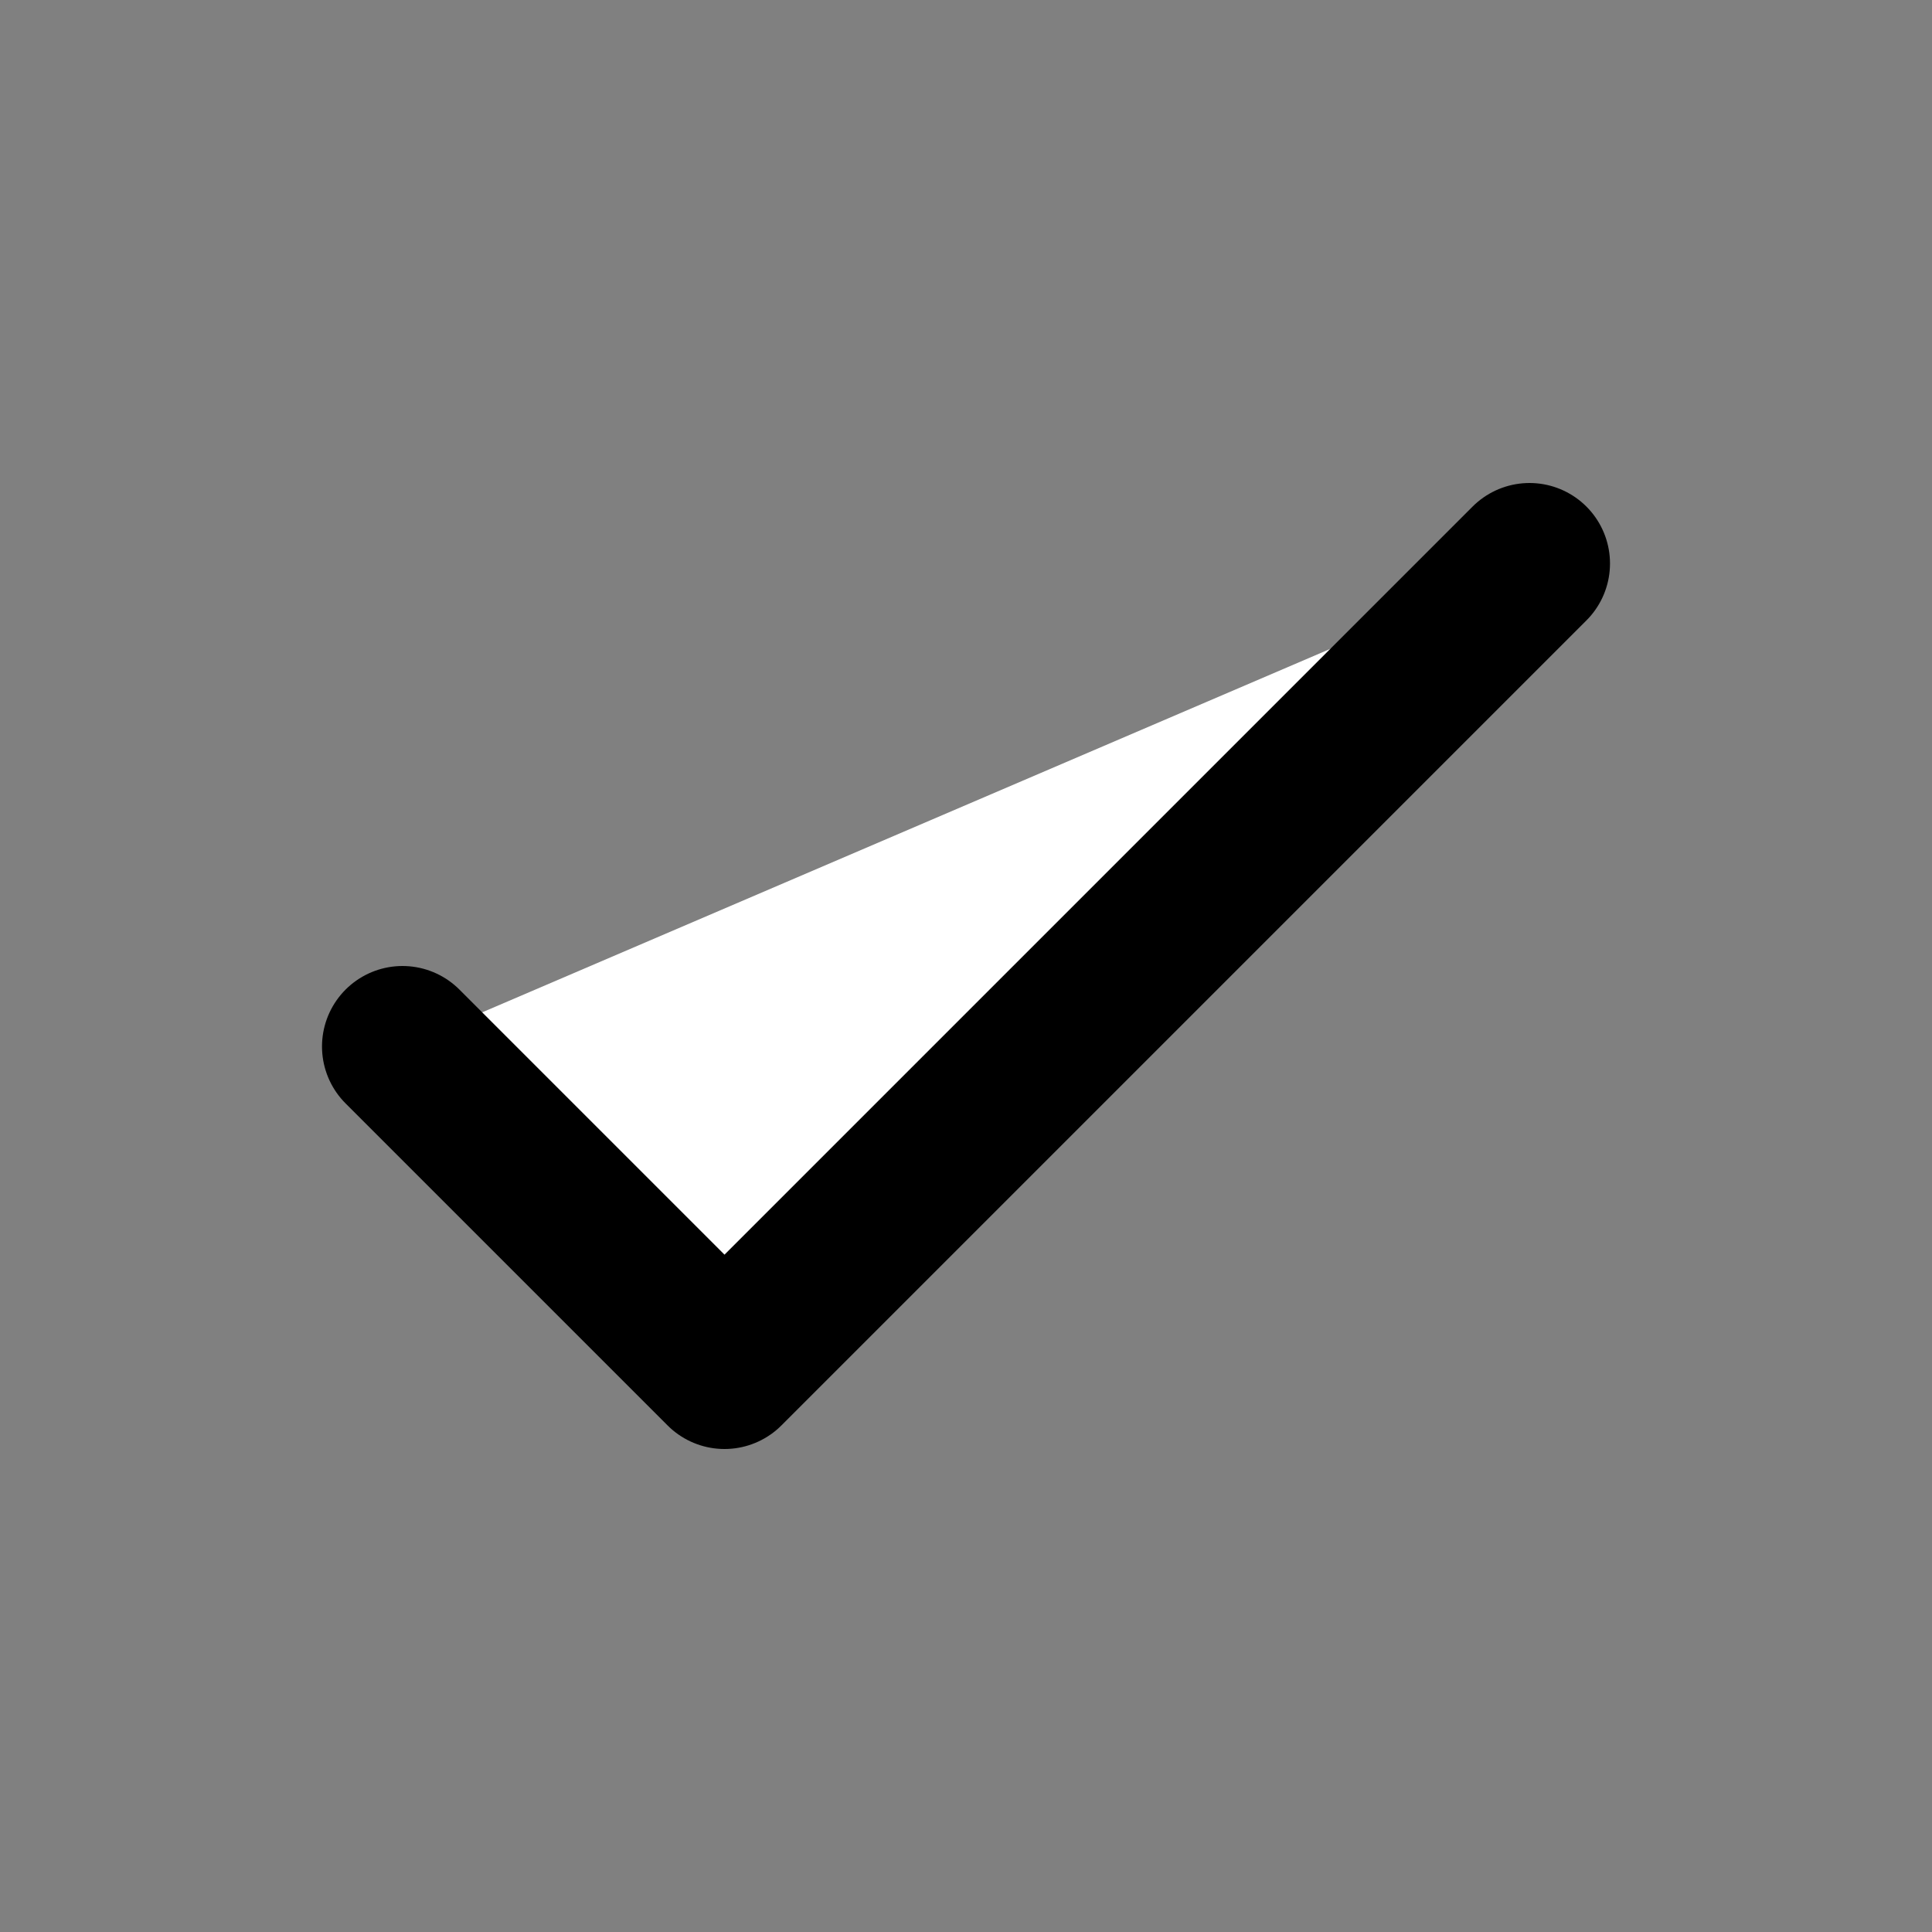 <svg xmlns="http://www.w3.org/2000/svg" class="h-6 w-6" fill="white" viewBox="0 0 24 24" stroke="currentColor" stroke-width="2">
  <rect x="0" y="0" width="24" height="24" fill="#808080" stroke="none"/>
  <path stroke-linecap="round" stroke-linejoin="round" d="M5 13l4 4L19 7" />
</svg>